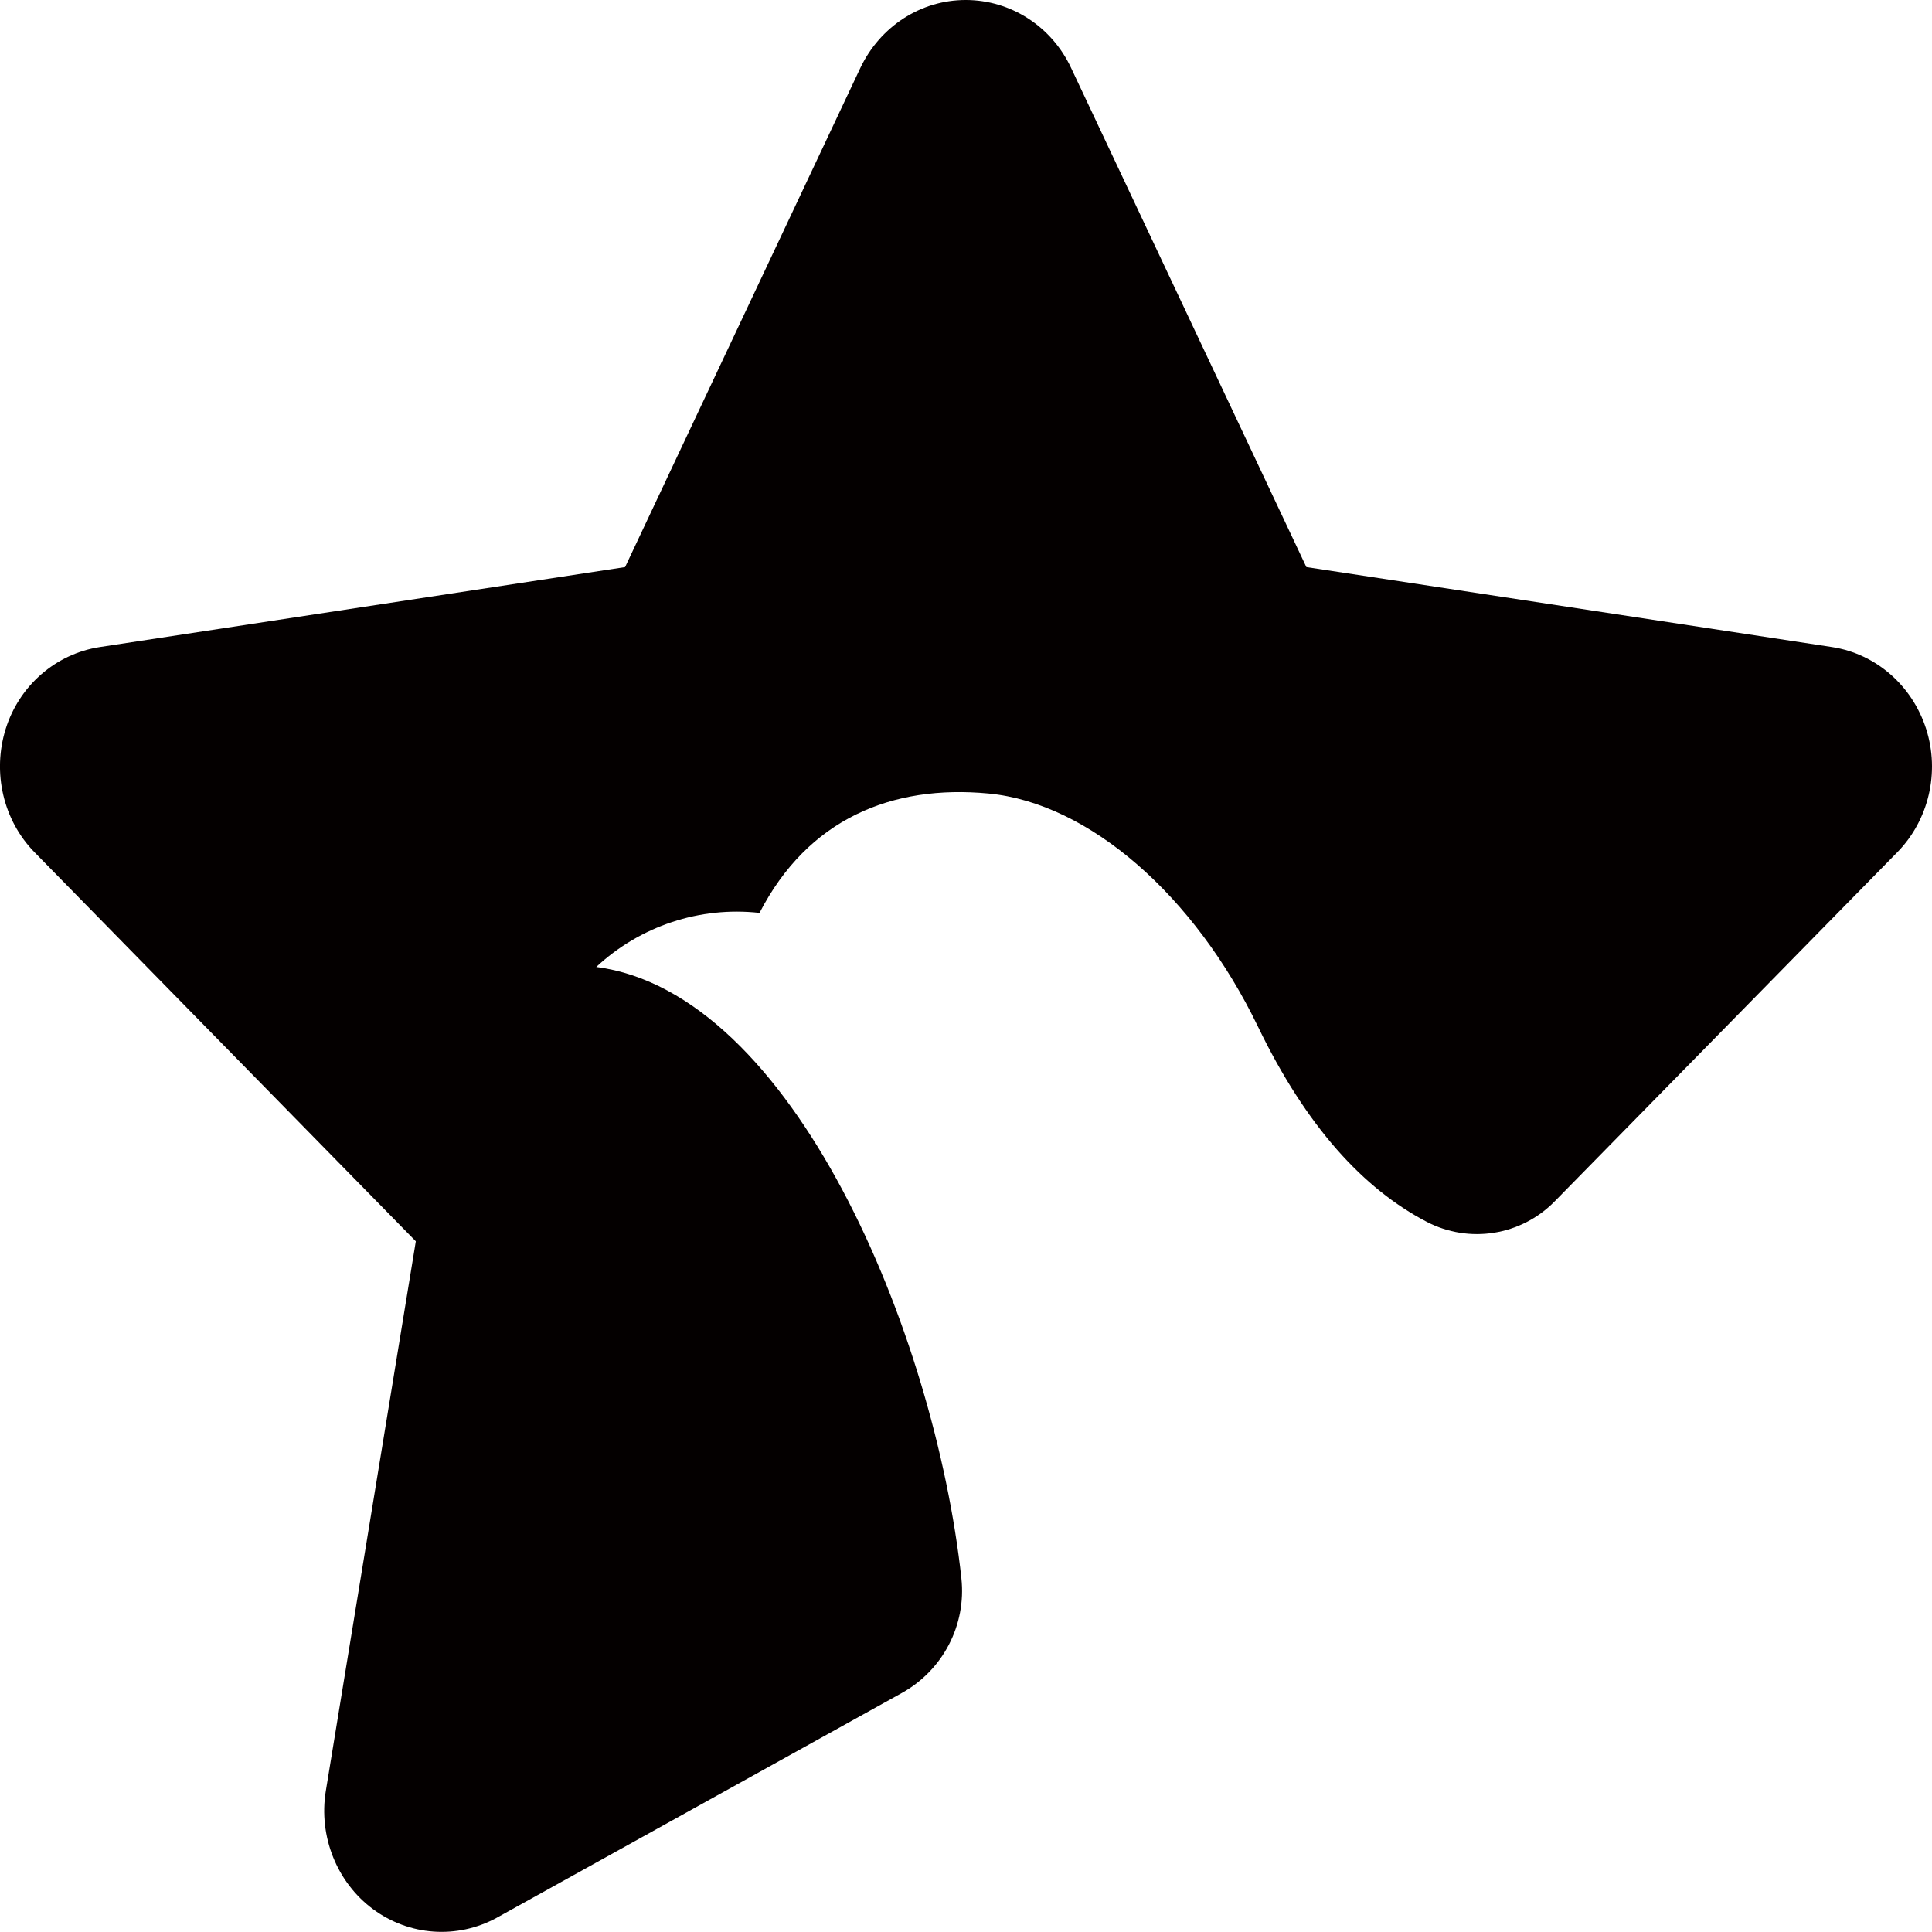 <?xml version="1.0" encoding="UTF-8"?><svg id="_レイヤー_2" xmlns="http://www.w3.org/2000/svg" viewBox="0 0 1000 999.94"><defs><style>.cls-1{fill:#040000;}</style></defs><g id="_レイヤー_1-2"><path class="cls-1" d="M497.62,816.93c-13.89-127.21-87.27-303.24-189-316.43,22.75-21.21,53.61-31.43,84.51-27.99,25.03-48.58,68.48-66.53,118.49-61.79,52.23,4.95,106.79,52.95,139.5,120.65,24.98,51.72,54.62,83.99,87.32,101.03,21.97,11.44,48.83,7.18,66.18-10.49l177.39-180.75c16.29-16.6,22.16-41.4,14.96-63.86-7.2-22.46-25.94-38.86-48.67-42.38l-272.13-41.4-121.77-258.37c-10.04-21.48-31.25-35.15-54.54-35.15s-44.31,13.67-54.54,35.15l-121.77,258.37-271.94,41.4c-22.72,3.52-41.66,19.92-48.67,42.38-7.01,22.46-1.33,47.26,14.96,63.86l197.33,201.34-46.59,284.54c-3.79,23.43,5.68,47.26,24.43,61.13,18.75,13.87,43.56,15.62,64.01,4.49l209.69-116.36c21.27-11.8,33.48-35.2,30.84-59.38Z"/></g></svg>